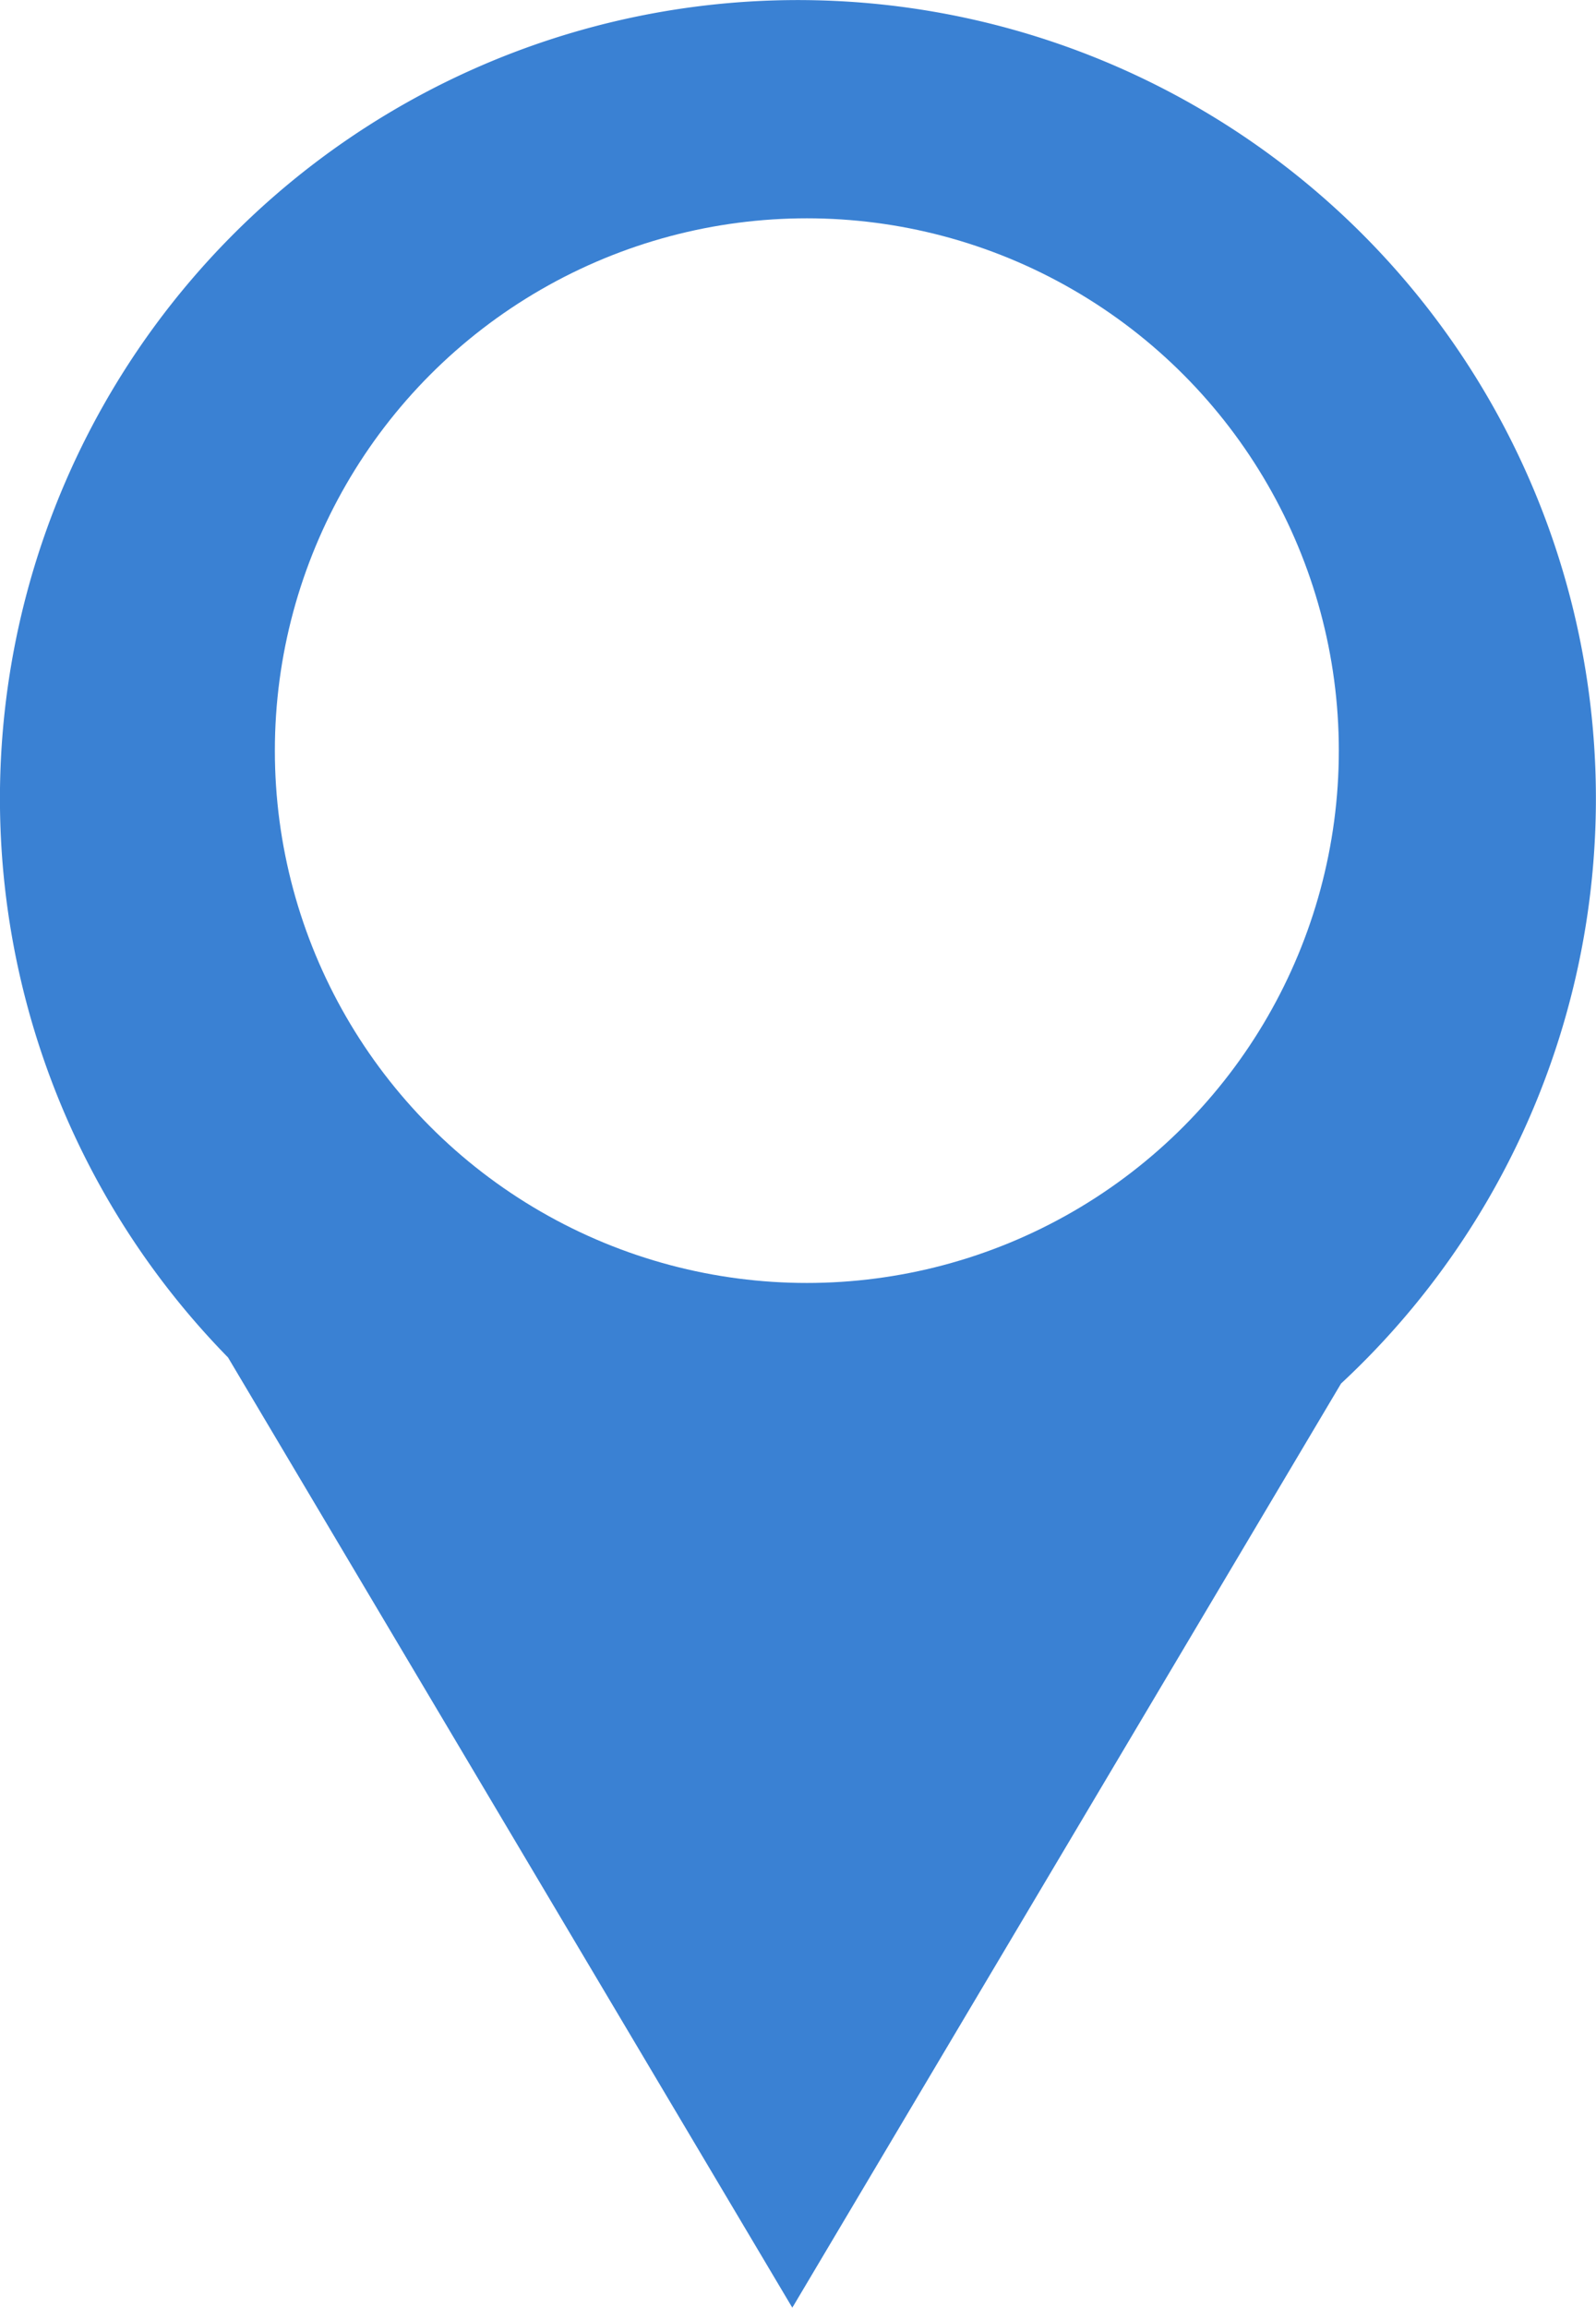 <svg xmlns="http://www.w3.org/2000/svg" width="37.453" height="54.12" viewBox="0 0 37.453 54.12">
    <defs>
        <filter id="usaf11vjla" width="37.453" height="54.12" x="0" y="0" filterUnits="userSpaceOnUse">
            <feOffset/>
            <feGaussianBlur result="blur"/>
            <feFlood flood-opacity=".302"/>
            <feComposite in2="blur" operator="in"/>
            <feComposite in="SourceGraphic"/>
        </filter>
        <filter id="cw559gcd6b" width="24.968" height="24.968" x="6.452" y="5.12" filterUnits="userSpaceOnUse">
            <feOffset/>
            <feGaussianBlur result="blur-2"/>
            <feFlood flood-opacity=".302"/>
            <feComposite in2="blur-2" operator="in"/>
            <feComposite in="SourceGraphic"/>
        </filter>
    </defs>
    <g>
        <g filter="url(#usaf11vjla)" transform="translate(-58 -174) translate(58 174)">
            <path fill="#3a81d3" d="M5.351 31.835a18.726 18.726 0 1 1 26.119.612L18.593 54.12z"/>
        </g>
        <g filter="url(#cw559gcd6b)" transform="translate(-58 -174) translate(58 174)">
            <circle cx="12.484" cy="12.484" r="12.484" fill="#fff" transform="translate(6.45 5.12)"/>
        </g>
    </g>
</svg>
